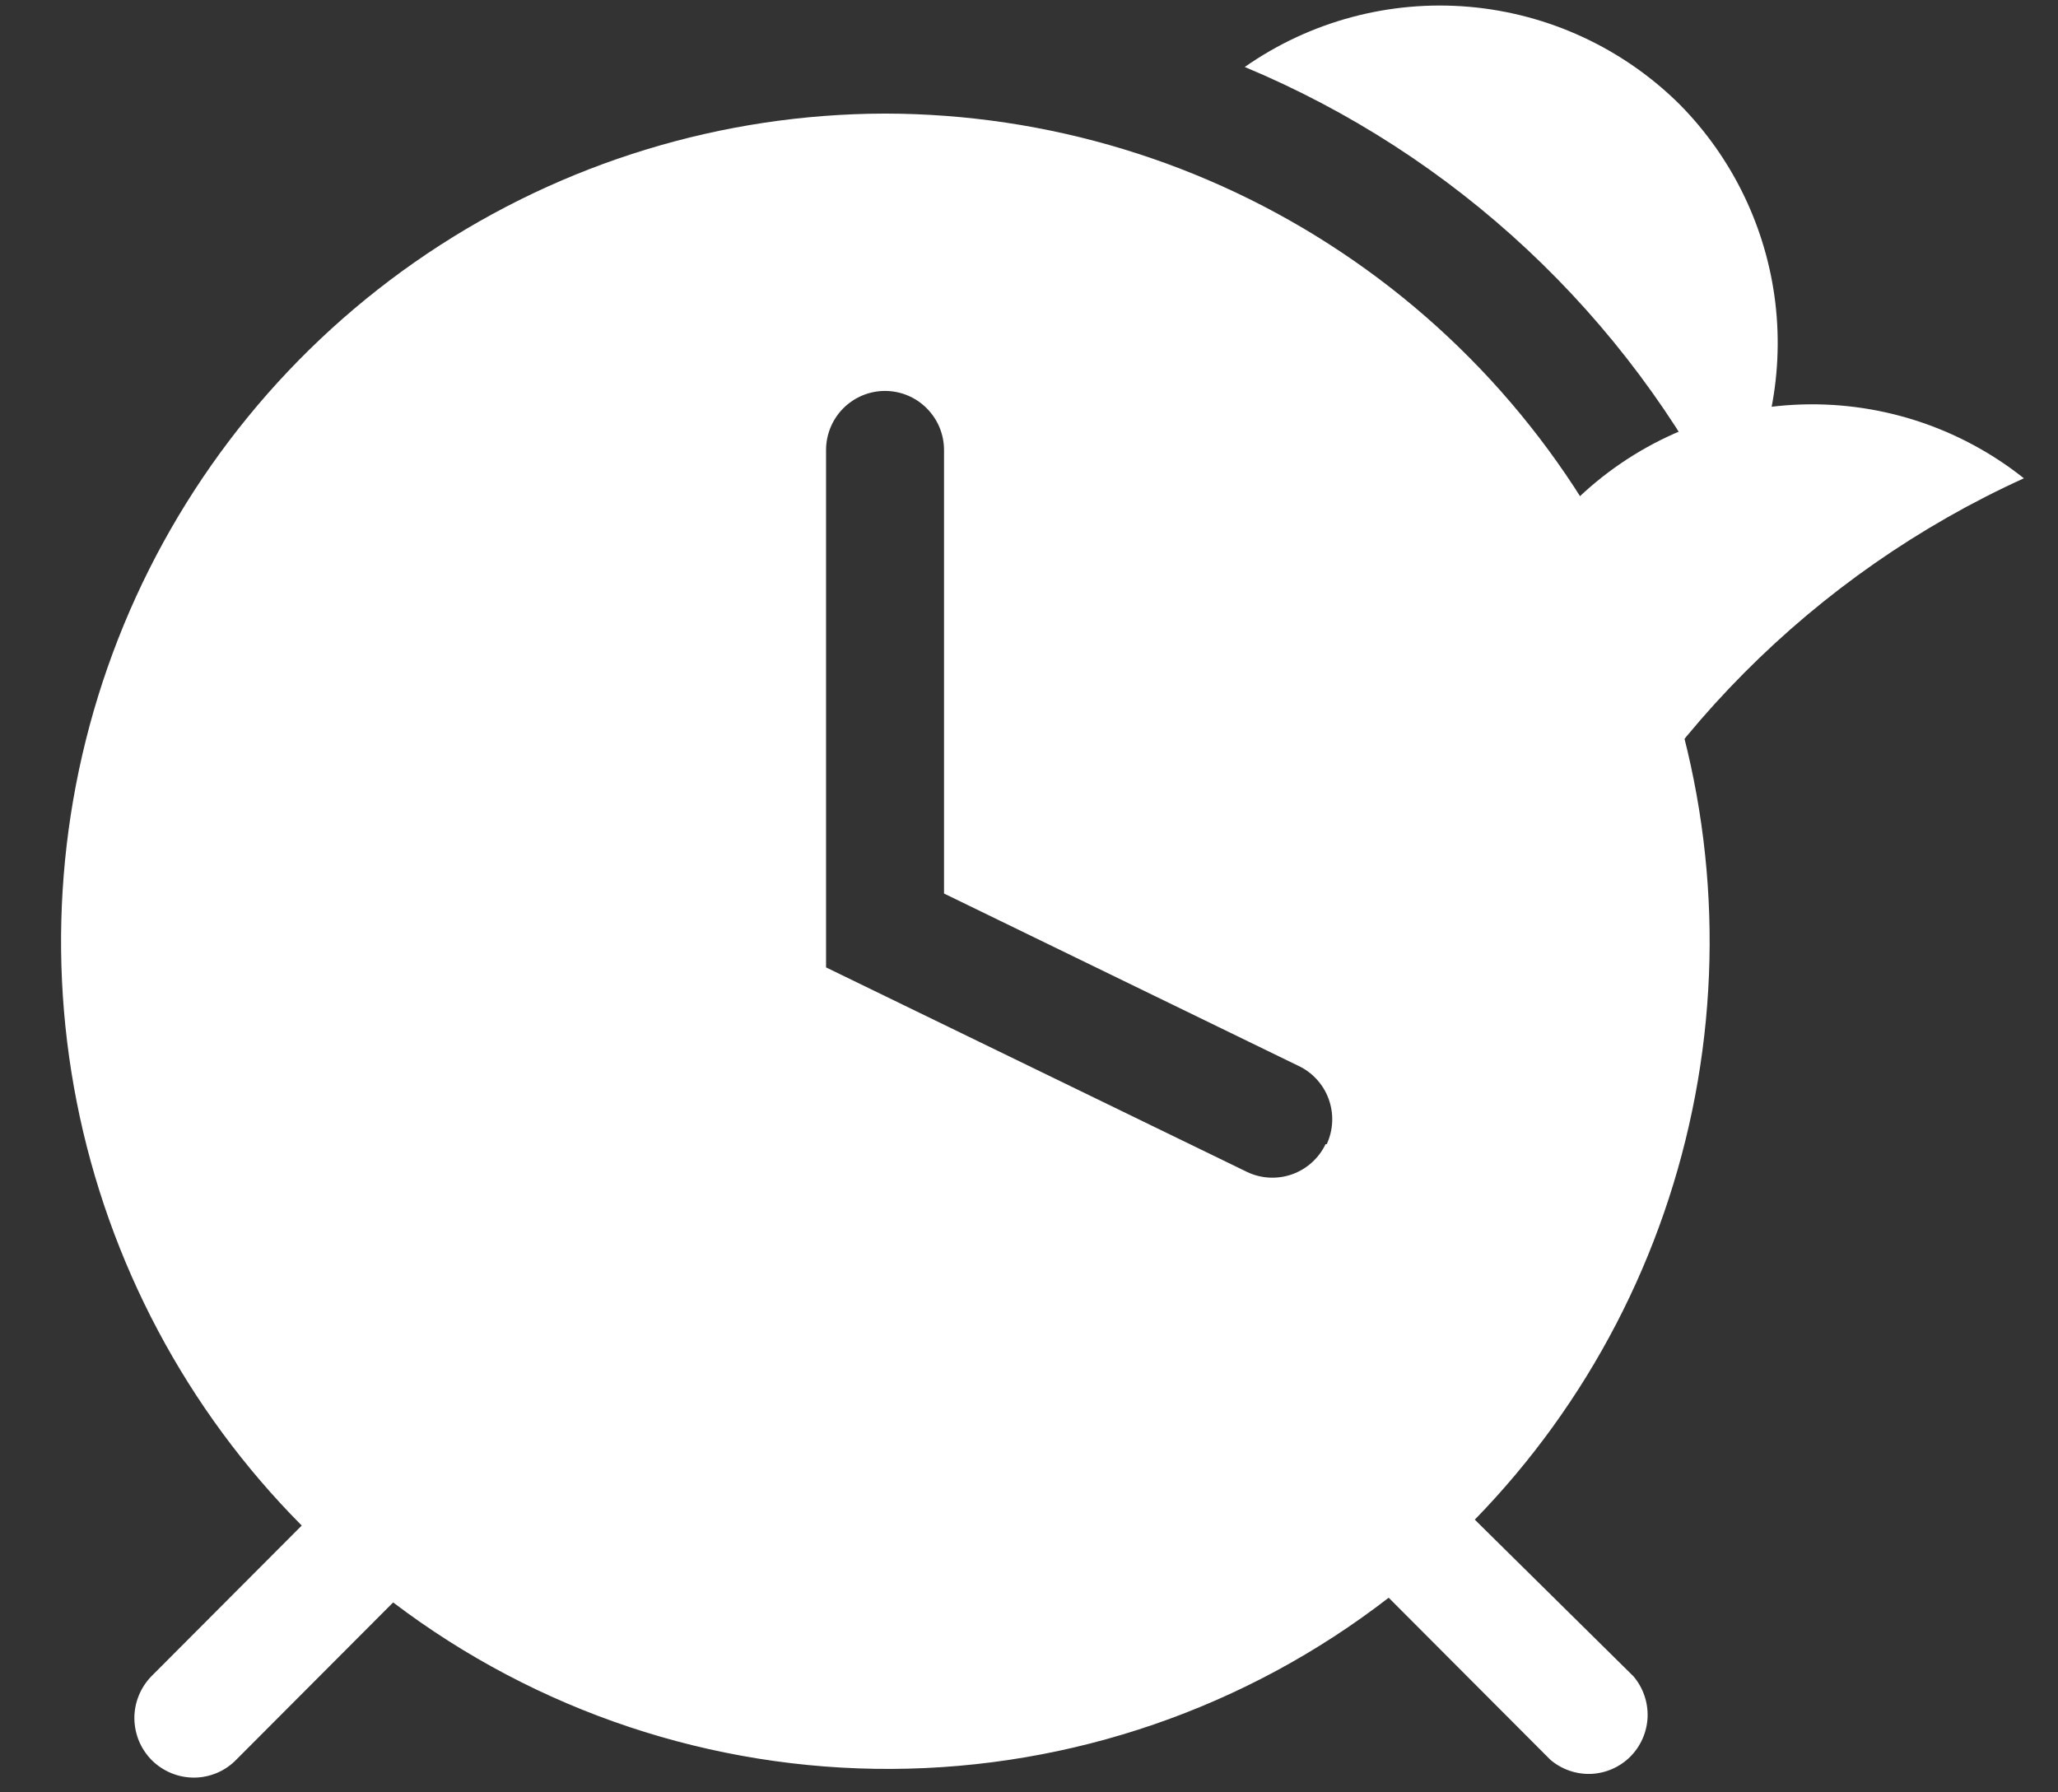 <svg width="31" height="27" viewBox="0 0 31 27" fill="none" xmlns="http://www.w3.org/2000/svg">
<rect x="0" y="0" width="31" height="27" fill="#333333" stroke="none"/>
<path d="M25.298 1.57C24.444 0.724 23.321 0.205 22.125 0.102C20.929 -0 19.735 0.32 18.75 1.009C21.916 2.33 24.501 4.749 26.035 7.823C26.627 6.848 26.876 5.702 26.743 4.569C26.609 3.436 26.1 2.38 25.298 1.57Z" fill="white"/>
<path d="M30.486 7.205C29.505 6.425 28.274 6.031 27.023 6.098C25.773 6.165 24.59 6.689 23.699 7.571C22.814 8.463 22.291 9.652 22.229 10.908C22.166 12.165 22.57 13.399 23.361 14.376C24.787 11.196 27.32 8.646 30.486 7.205Z" fill="white"/>
<path d="M13.331 1.711C10.876 1.716 8.477 2.45 6.436 3.82C4.396 5.19 2.806 7.135 1.866 9.41C0.927 11.684 0.68 14.187 1.156 16.602C1.633 19.017 2.812 21.237 4.545 22.981L2.28 25.252C2.198 25.337 2.133 25.436 2.089 25.546C2.045 25.655 2.023 25.772 2.024 25.89C2.026 26.008 2.05 26.124 2.096 26.233C2.142 26.341 2.209 26.439 2.293 26.522C2.377 26.604 2.477 26.669 2.586 26.713C2.695 26.757 2.811 26.779 2.929 26.778C3.047 26.777 3.163 26.752 3.271 26.706C3.379 26.66 3.477 26.593 3.559 26.508L5.922 24.139C8.083 25.779 10.722 26.66 13.432 26.647C16.142 26.634 18.773 25.728 20.918 24.068L23.352 26.508C23.522 26.654 23.741 26.73 23.964 26.722C24.188 26.713 24.4 26.62 24.558 26.462C24.716 26.303 24.809 26.09 24.818 25.866C24.826 25.642 24.75 25.423 24.605 25.252L22.215 22.892C23.924 21.137 25.078 18.917 25.534 16.508C25.991 14.098 25.728 11.608 24.78 9.347C23.832 7.087 22.241 5.157 20.204 3.799C18.168 2.44 15.777 1.714 13.331 1.711ZM19.967 17.236C19.866 17.448 19.684 17.611 19.463 17.69C19.241 17.768 18.998 17.756 18.786 17.655L12.443 14.573V6.779C12.443 6.543 12.537 6.317 12.703 6.15C12.87 5.983 13.096 5.889 13.331 5.889C13.567 5.889 13.793 5.983 13.959 6.15C14.126 6.317 14.22 6.543 14.22 6.779V13.46L19.55 16.052C19.656 16.1 19.752 16.17 19.831 16.256C19.911 16.342 19.973 16.443 20.013 16.553C20.053 16.663 20.072 16.78 20.067 16.897C20.062 17.015 20.034 17.13 19.985 17.236H19.967Z" fill="white"/>
</svg>
